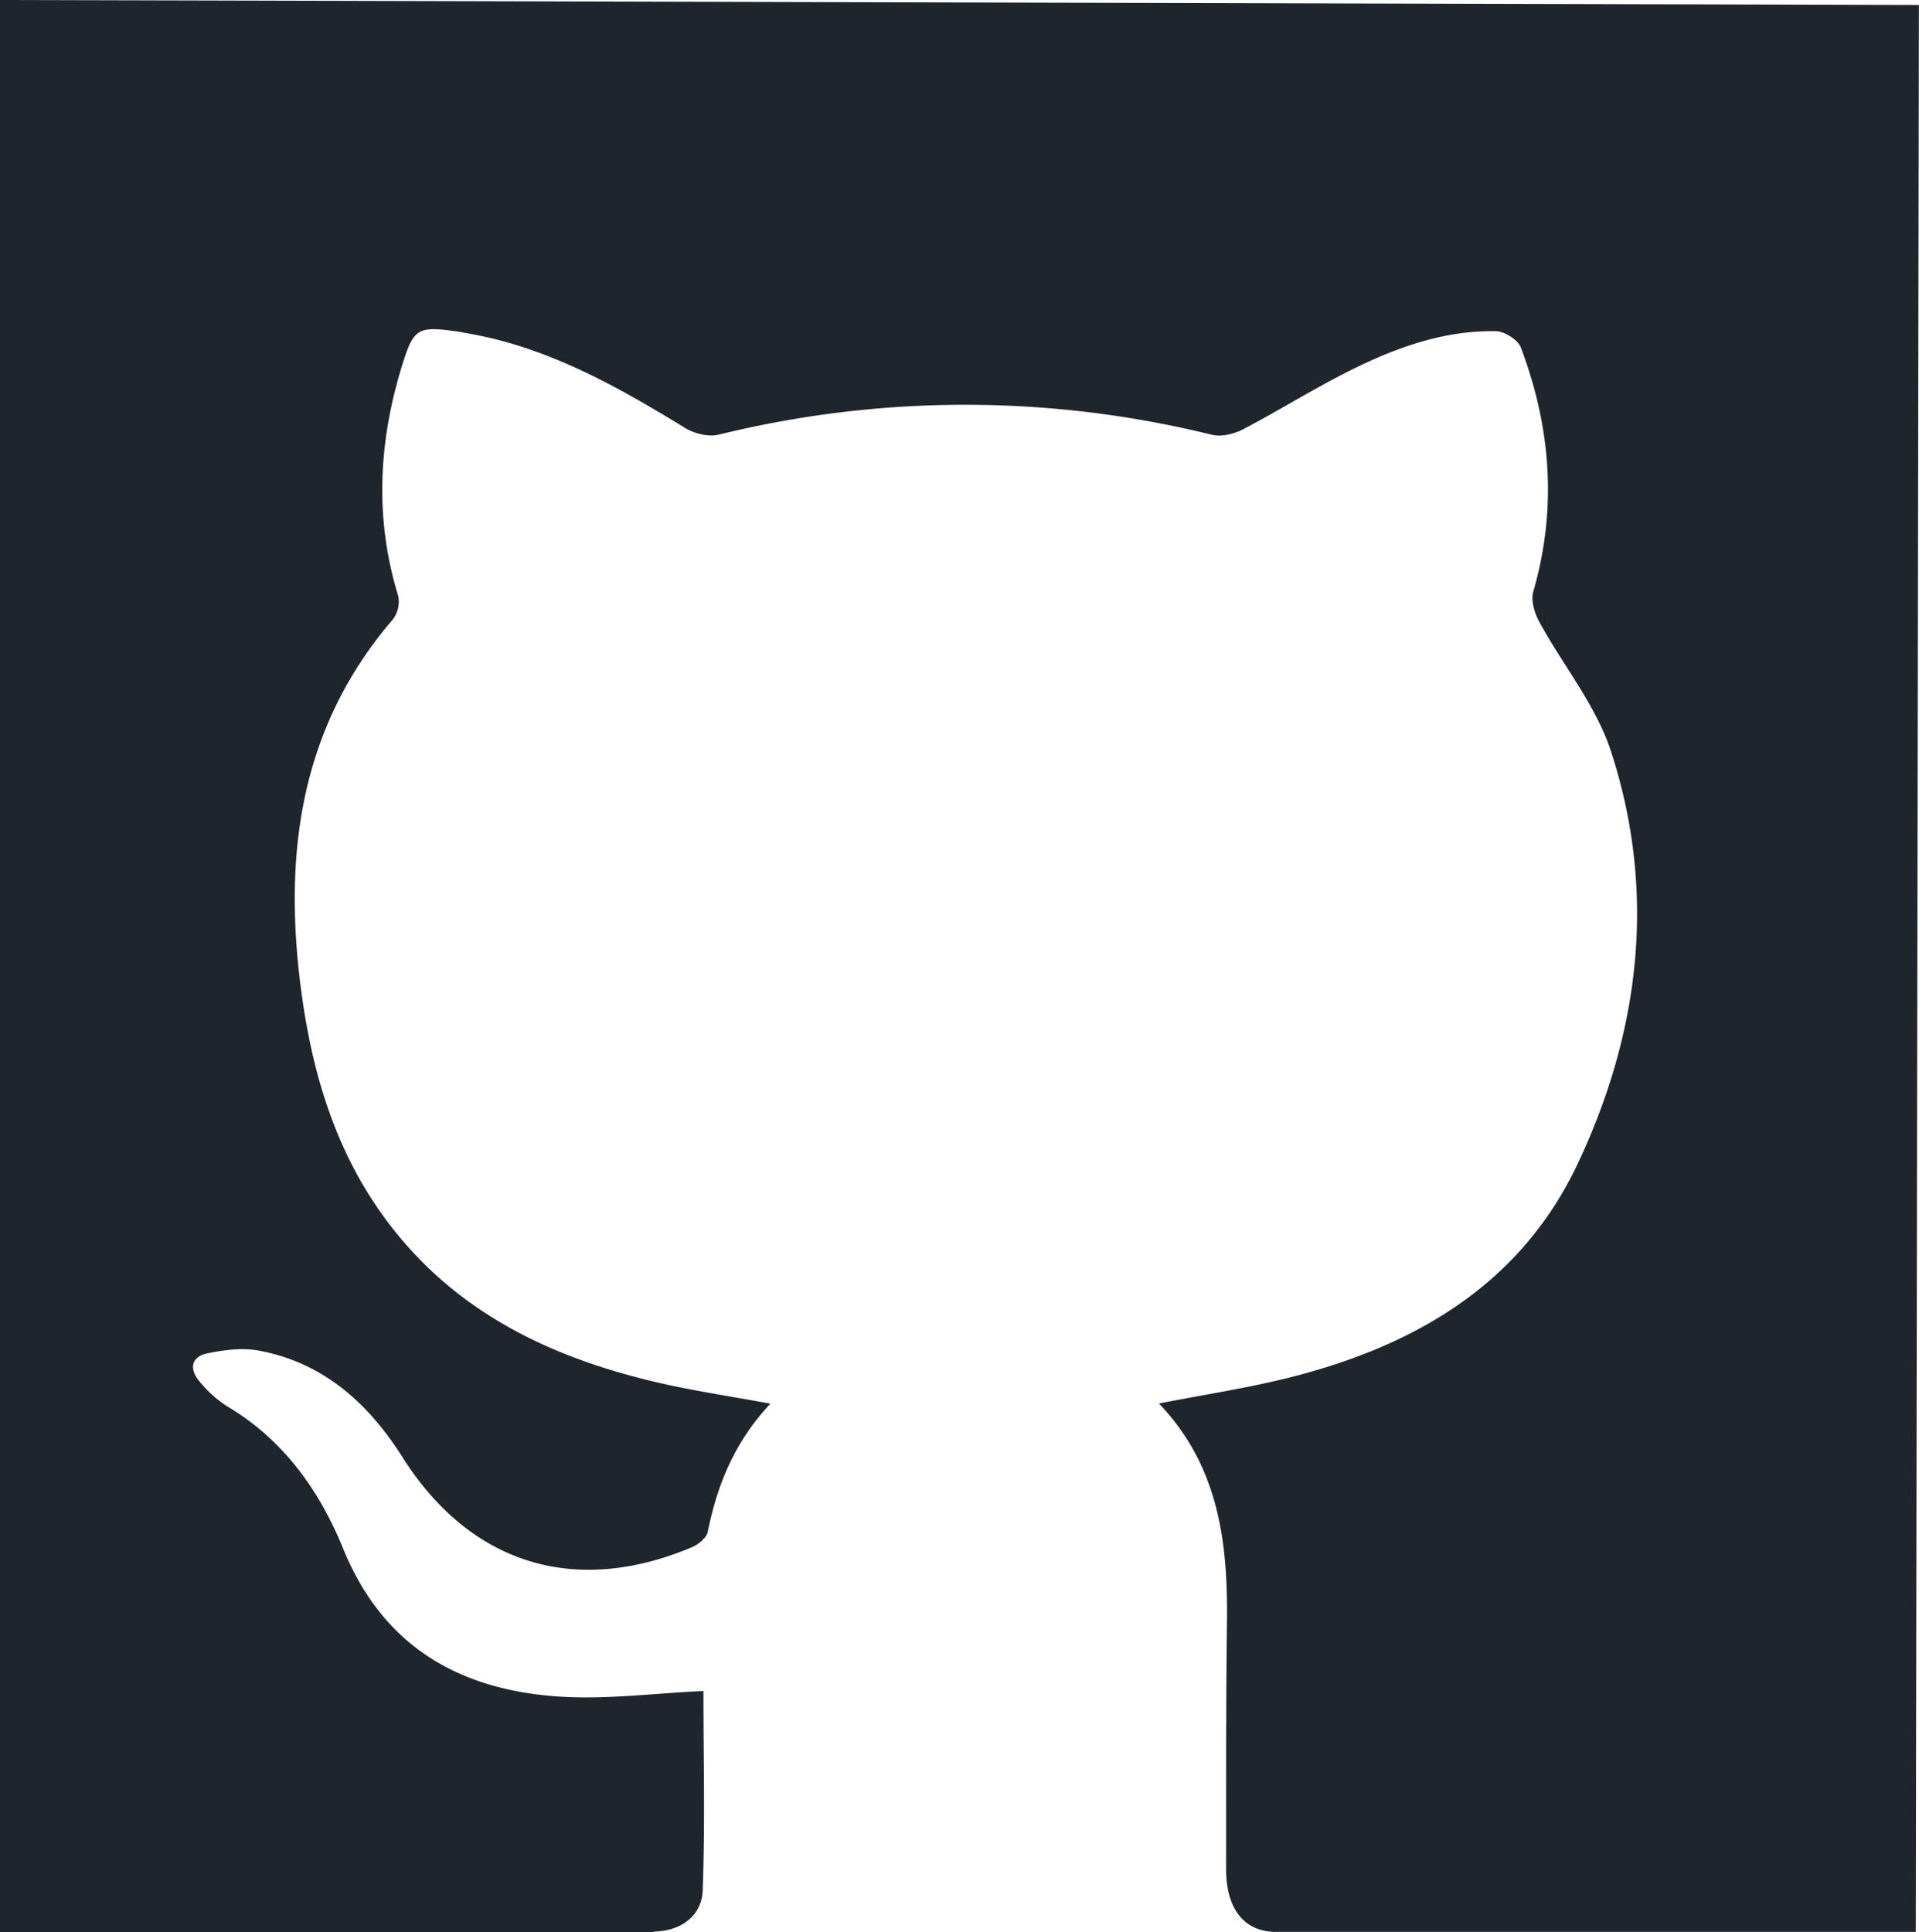 <svg id="Capa_1" data-name="Capa 1" xmlns="http://www.w3.org/2000/svg" viewBox="0 0 584.03 588"><defs><style>.cls-1{fill:#1f252d;}</style></defs><title>github_2</title><path class="cls-1" d="M0,0H0V588H198.92v-.13c8.3-.1,14.65-4.74,14.94-12.6.75-20.42.22-40.88.22-60.62-14.8.69-28.92,2.56-42.89,1.76-30.81-1.78-54.48-14.92-66.76-45.09C97.15,453.45,86.2,438.16,69.13,428a35.54,35.54,0,0,1-8.41-7.56c-3.19-3.72-2.6-7.54,2.44-8.56s10.63-1.76,15.64-.82c19.68,3.69,33.29,16,43.7,32.45,20.6,32.47,52.3,42.41,88,27.42,2-.84,4.52-2.87,4.9-4.72,2.87-14.37,8.24-27.48,19.07-39-12-2.23-23.19-3.87-34.12-6.4-31.49-7.29-59.77-20.4-80.46-46.43C103,353.14,95.26,328.28,91.71,301.82c-5.55-41.44-.58-80.23,27.88-113.34a8.9,8.9,0,0,0,1.58-7.18c-7.13-23.29-6-46.38,1-69.41,3.71-12.1,4.74-12.7,17.08-11,.76.1,1.49.29,2.24.42,24.74,4.09,46,16.07,67,28.93,2.82,1.73,7.12,2.8,10.22,2.05a313.73,313.73,0,0,1,150.19.05c2.91.7,6.79-.3,9.57-1.76,11.41-6,22.32-12.89,33.87-18.54,13.44-6.57,27.59-11.51,42.83-11.24,2.66,0,6.79,2.6,7.68,4.95,9.17,24.29,11.1,49,3.79,74.32-.78,2.7.38,6.54,1.84,9.2,7.2,13.23,17.27,25.44,21.83,39.47,13.91,42.77,8.84,85.12-10.09,125.32-17.34,36.84-49.51,55.51-87.59,65.14-12.87,3.25-26,5.23-39.92,7.95,18.19,19,21,42.17,20.71,66.45-.33,25-.24,50.09-.26,75.14,0,12.13,5.29,18.84,14.54,19.23,0,0,195.35,0,195.35,0L584,1.51Z" transform="translate(0)"/></svg>